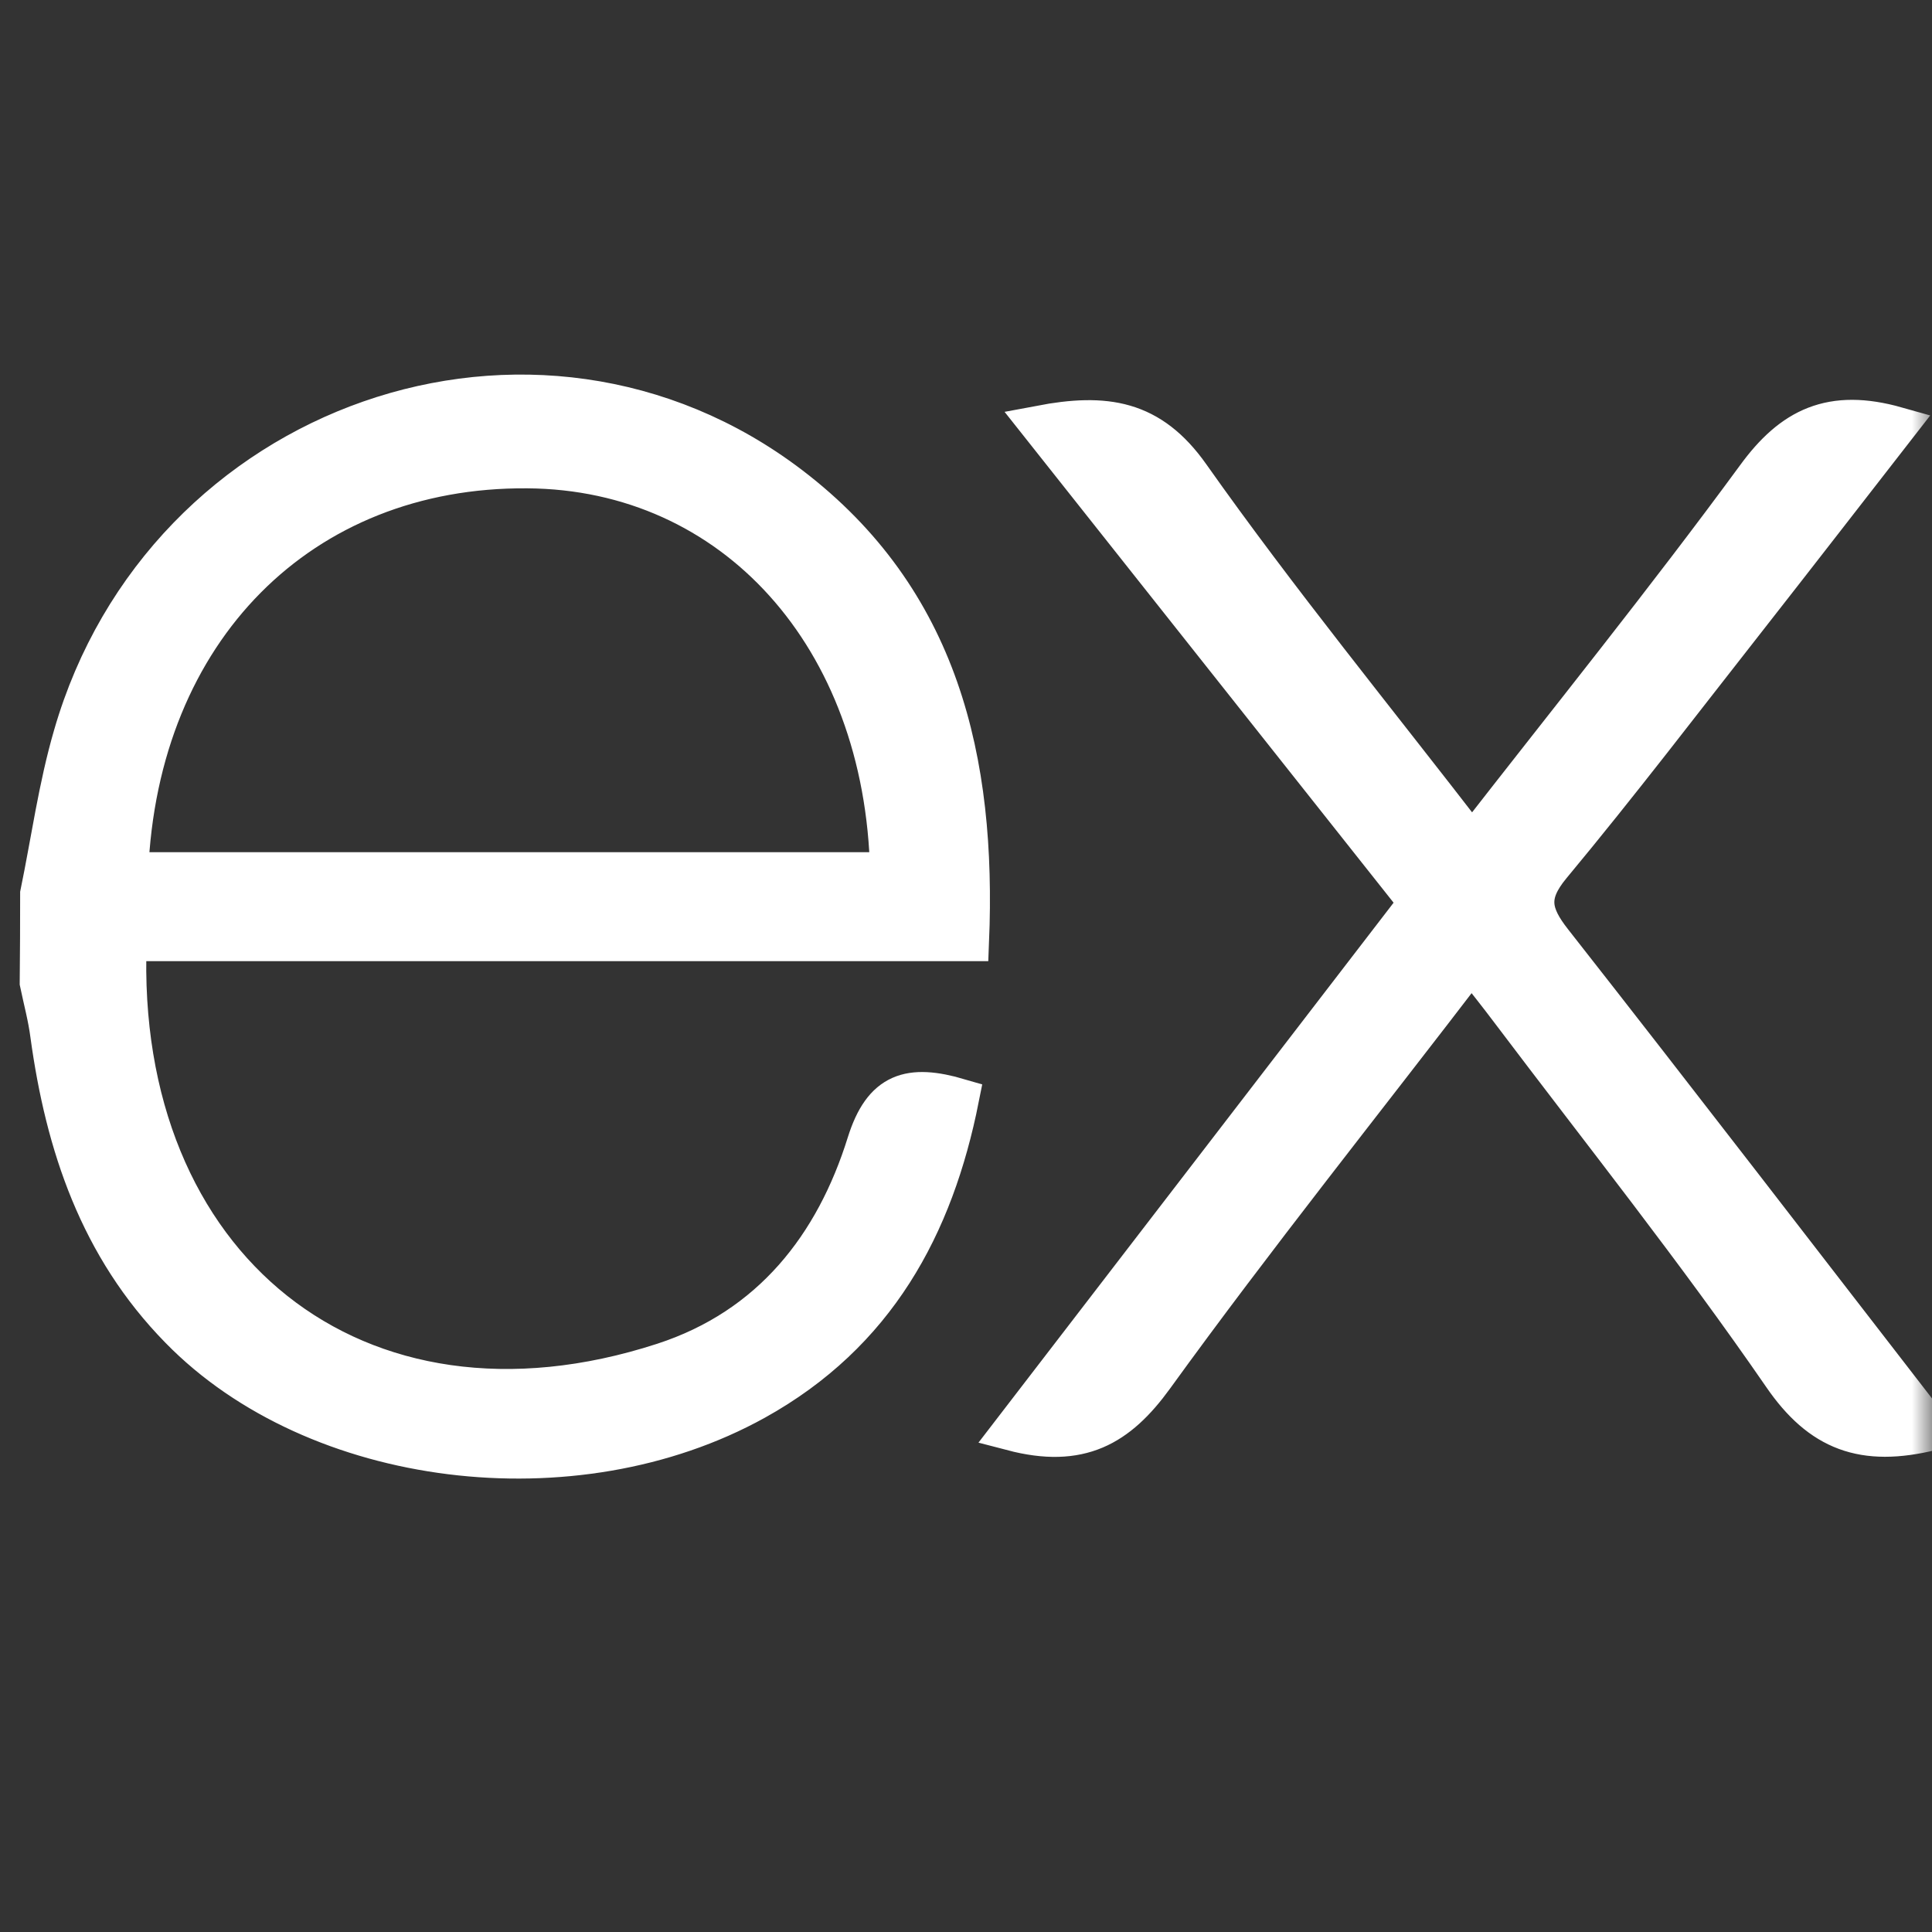 <svg width="49" height="49" viewBox="0 0 49 49" fill="none" xmlns="http://www.w3.org/2000/svg">
<rect x="0" y="0" width="49" height="49" fill="#333333" stroke="none"/>
<mask id="mask0_16_159" style="mask-type:alpha" maskUnits="userSpaceOnUse" x="0" y="0" width="49" height="49">
<rect width="49" height="49" fill="#D9D9D9"/>
</mask>
<g mask="url(#mask0_16_159)">
<path d="M49 36.285C47.254 36.715 46.174 36.303 45.206 34.893C43.031 31.735 40.63 28.723 38.314 25.654C38.016 25.257 37.705 24.867 37.319 24.374C34.577 27.958 31.84 31.372 29.271 34.923C28.352 36.192 27.387 36.745 25.672 36.296L35.979 22.89L26.384 10.783C28.034 10.471 29.175 10.63 30.186 12.063C32.418 15.224 34.88 18.233 37.334 21.417C39.803 18.244 42.235 15.231 44.532 12.1C45.455 10.831 46.446 10.348 48.104 10.816C46.848 12.43 45.619 14.018 44.383 15.595C42.713 17.721 41.075 19.873 39.344 21.955C38.728 22.697 38.827 23.179 39.379 23.881C42.579 27.958 45.742 32.077 49 36.285ZM1.011 22.667C1.287 21.328 1.471 19.962 1.854 18.649C4.151 10.697 13.569 7.391 20.04 12.319C23.83 15.209 24.772 19.283 24.585 23.877H3.221C2.899 32.118 9.021 37.093 16.824 34.556C19.561 33.665 21.173 31.587 21.981 28.99C22.391 27.687 23.068 27.483 24.332 27.854C23.685 31.105 22.218 33.821 19.155 35.52C14.561 38.066 8.003 37.242 4.553 33.706C2.516 31.628 1.651 29.042 1.268 26.248C1.211 25.802 1.092 25.365 1 24.923C1.008 24.171 1.011 23.419 1.011 22.667ZM3.259 22.114H22.567C22.441 16.155 18.612 11.922 13.378 11.885C7.635 11.84 3.508 15.973 3.259 22.114Z" fill="white" stroke="white"/>
</g>
</svg>
